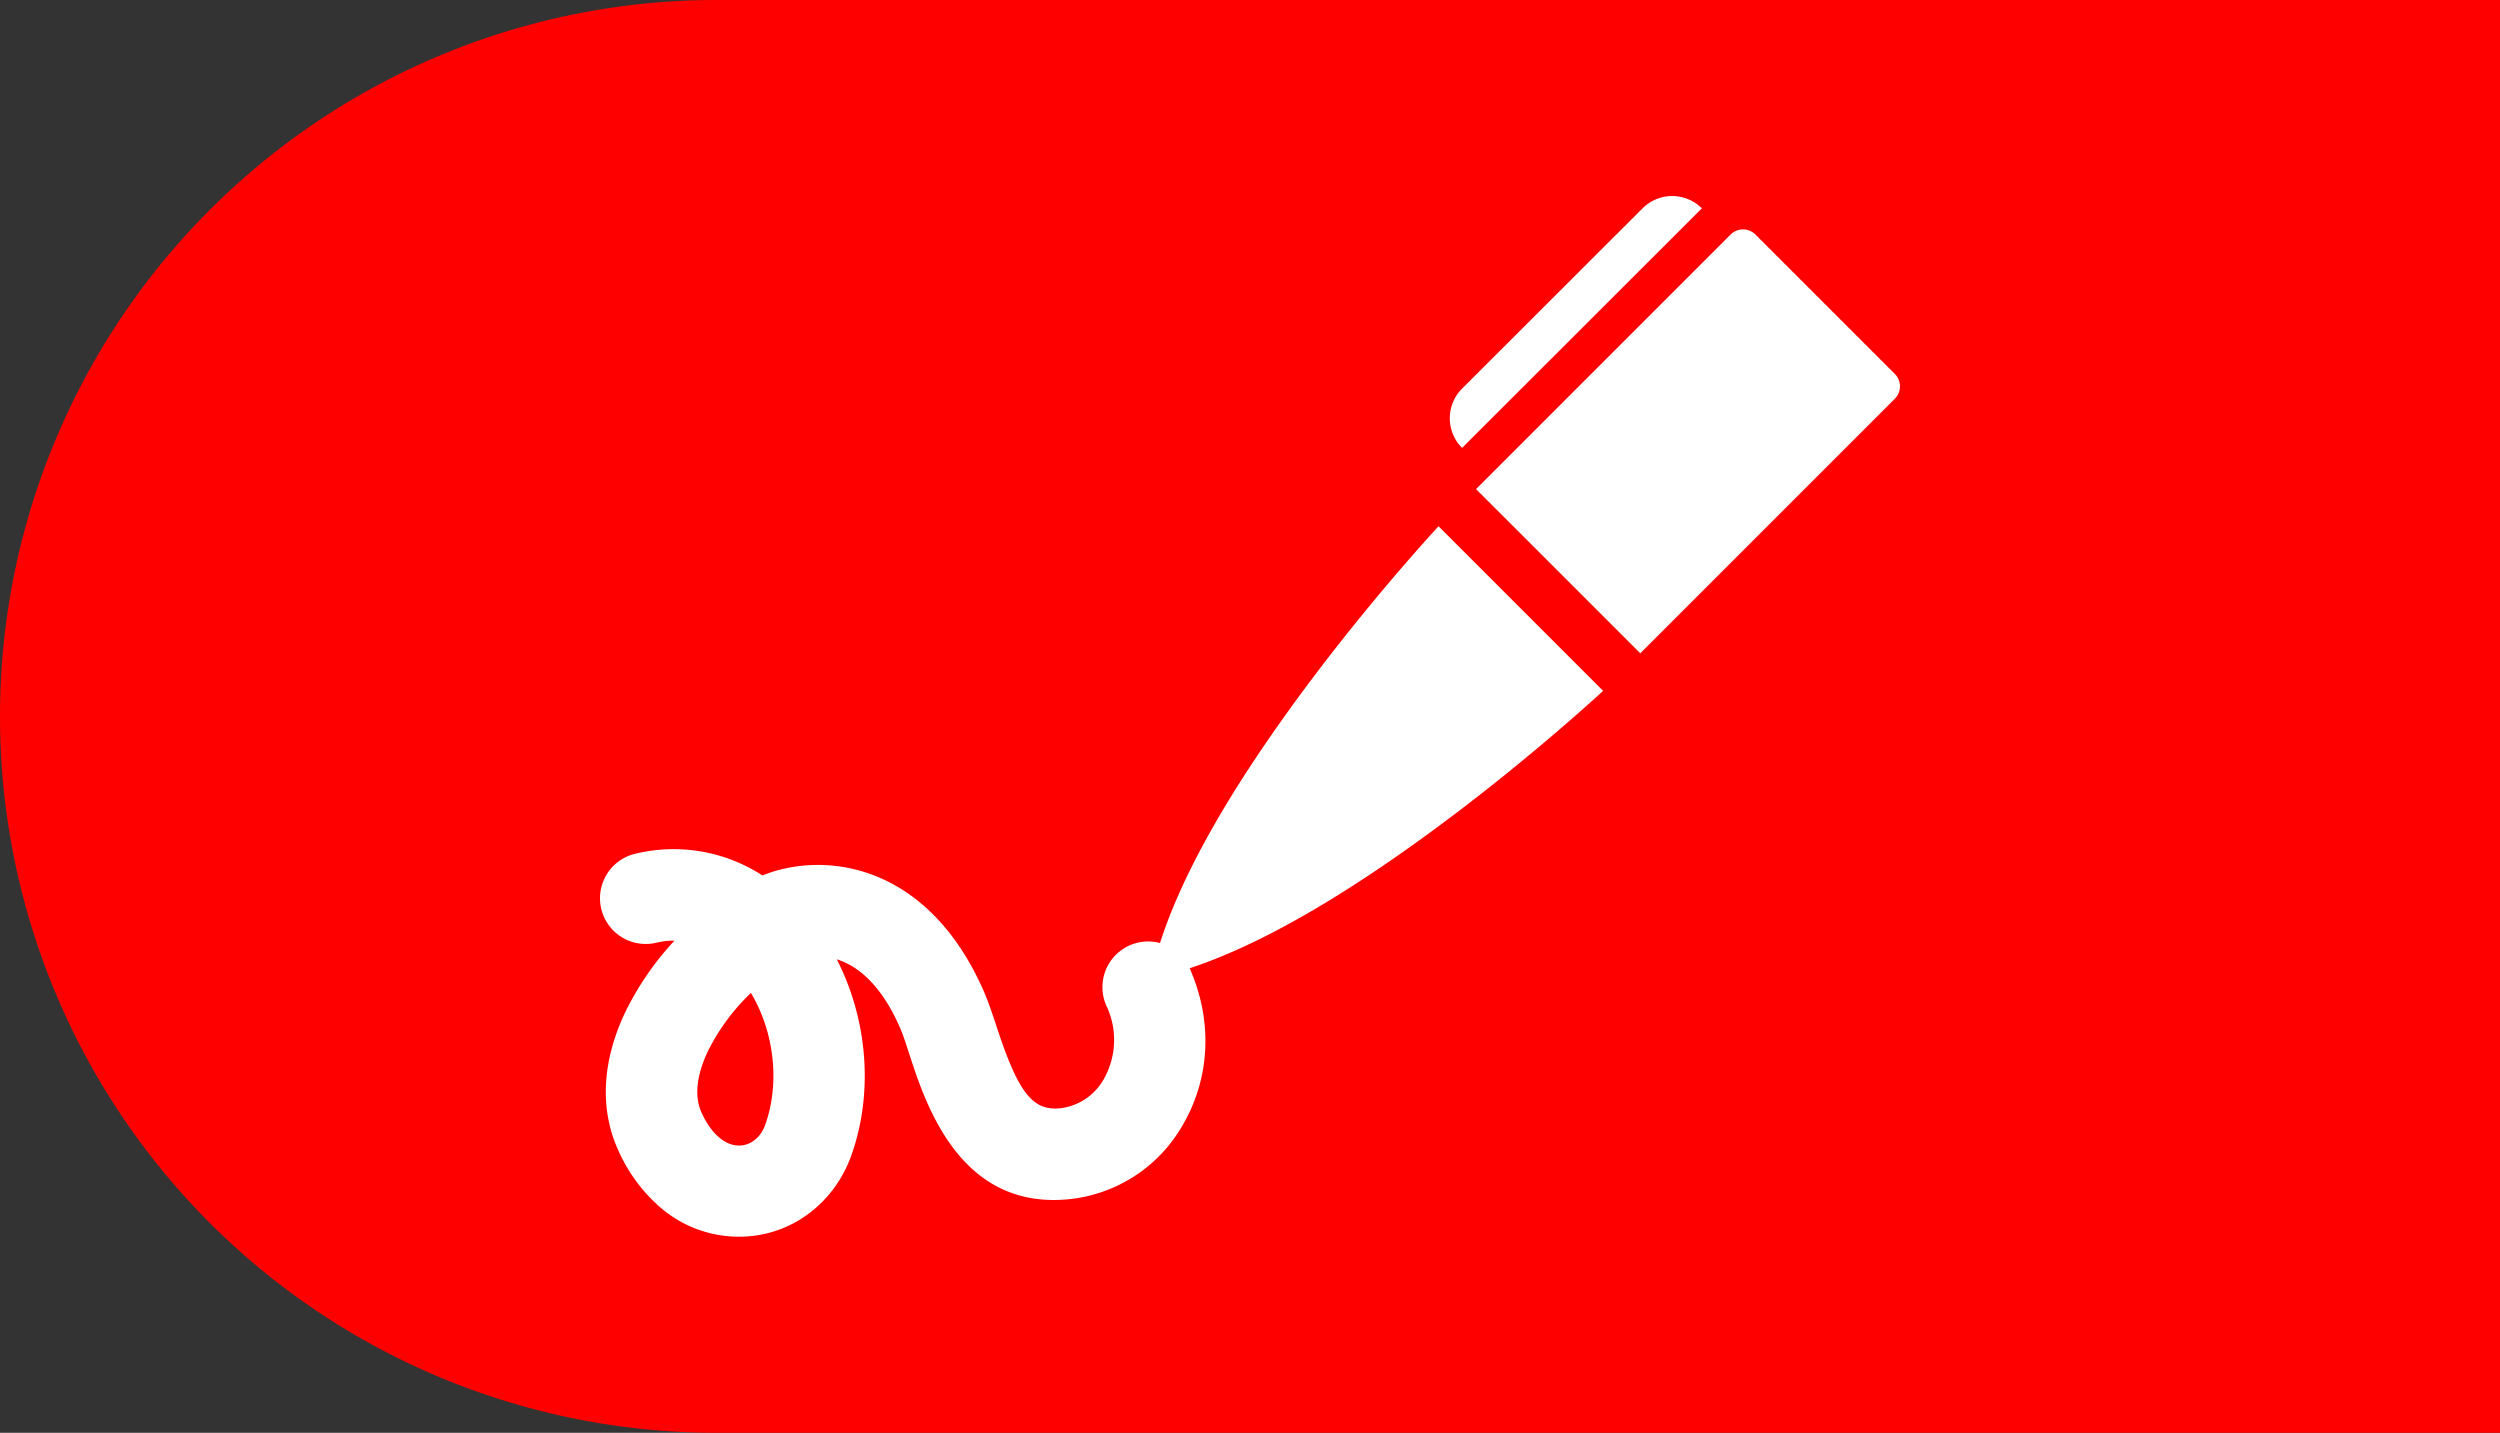 <svg xmlns="http://www.w3.org/2000/svg" viewBox="0 0 612 350.75"><rect x="0" y="0" width="612" height="350.75" fill="#333333" stroke="none"/><defs><style>.cls-1{fill:red;}.cls-2{fill:#fff;}</style></defs><g id="Layer_2" data-name="Layer 2"><g id="Capa_1" data-name="Capa 1"><path class="cls-1" d="M175.38,0H612a0,0,0,0,1,0,0V350.75a0,0,0,0,1,0,0H175.38A175.38,175.38,0,0,1,0,175.38v0A175.38,175.38,0,0,1,175.38,0Z"/><path class="cls-2" d="M321.66,165.55c-21.24,28.13-34.4,51.78-39.12,70.28a2.38,2.38,0,0,0,2.89,2.9c18.51-4.72,42.15-17.88,70.29-39.13,20.86-15.75,36.56-30.34,36.72-30.48l-40.29-40.29C352,129,337.42,144.68,321.66,165.55Z"/><path class="cls-2" d="M463.85,91.53,429.74,57.42a4.32,4.32,0,0,0-6.1,0l-62.31,62.31,40.21,40.2,62.31-62.31A4.31,4.31,0,0,0,463.85,91.53Z"/><path class="cls-2" d="M416.61,51a10.25,10.25,0,0,0-14.51,0L357.92,95.13a10.26,10.26,0,0,0,0,14.52Z"/><path class="cls-2" d="M151.25,281.36c-4.41-9.88-3.86-21.33,1.58-33.09a72.11,72.11,0,0,1,12.28-18,18.11,18.11,0,0,0-4.45.51A11.19,11.19,0,1,1,155.49,209a39.93,39.93,0,0,1,31.15,5.31,32.44,32.44,0,0,1,3.13-1.09c15.65-4.58,38.42.42,51.11,29.56,1.07,2.45,2,5.27,3,8.26,5.35,16.46,8.89,21,15.76,20.25a14.12,14.12,0,0,0,10.58-7.15,19.45,19.45,0,0,0,.81-17.53A11.19,11.19,0,1,1,291.64,238c5.26,12.58,4.47,26.26-2.18,37.53a36.29,36.29,0,0,1-27.42,18c-26.93,2.93-35.4-23.06-39.46-35.55-.8-2.47-1.56-4.8-2.2-6.27-4.8-11-10.66-15.35-15.54-16.87,7.49,14.59,9.06,32.43,3.61,47.88-4.13,11.71-14.5,19.58-26.41,20a29.35,29.35,0,0,1-20.6-7.33A39.84,39.84,0,0,1,151.25,281.36Zm21.89-23.7c-1.85,4-3.6,9.77-1.45,14.59,2.34,5.26,5.87,8.32,9.45,8.18,2.76-.11,5.13-2.08,6.21-5.14,3.65-10.32,2.13-22.75-3.52-32.22A51.09,51.09,0,0,0,173.14,257.66Z"/></g></g></svg>